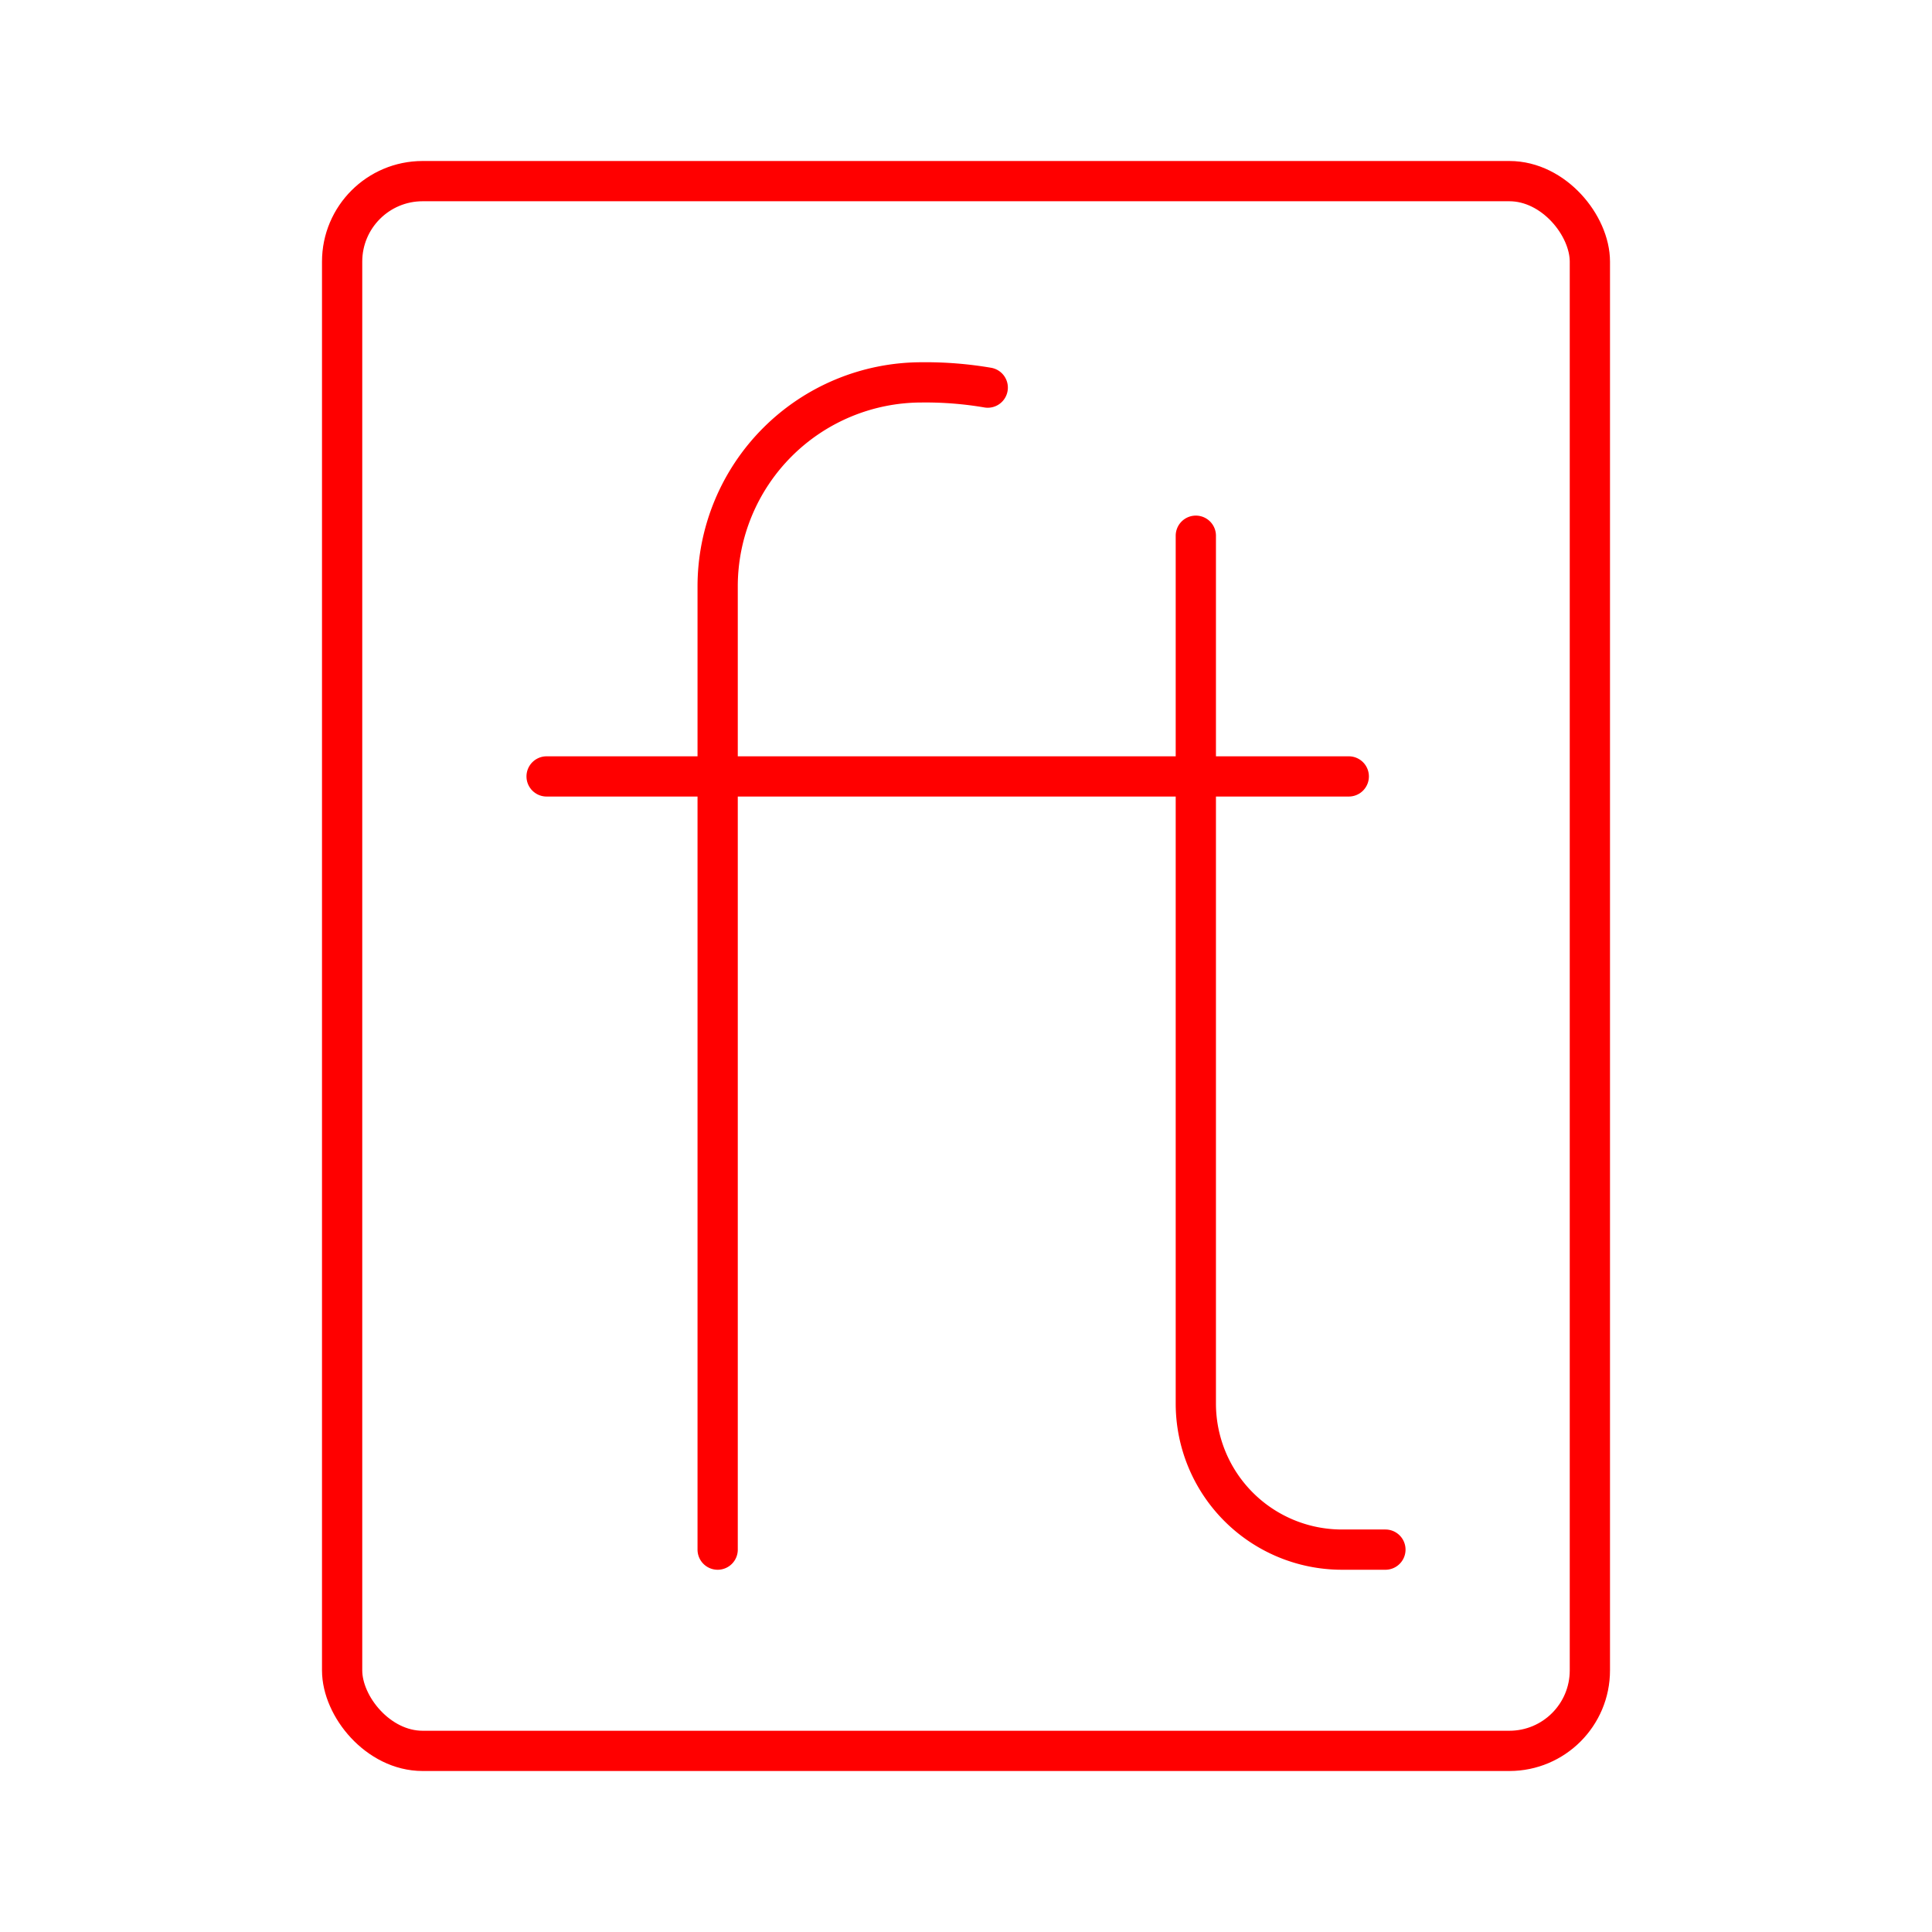<svg xmlns="http://www.w3.org/2000/svg" viewBox="0 0 48 48"><defs><style>.a{fill:none;stroke:#FF0000;stroke-linecap:round;stroke-linejoin:round;}</style></defs><path class="a" d="M29.71,13.31V34.87a3.63,3.63,0,0,0,3.62,3.63h1.09"/><path class="a" d="M17.83,38.5V14.57A5.07,5.07,0,0,1,22.9,9.5h0a9.17,9.17,0,0,1,1.64.13"/><line class="a" x1="13.58" y1="19.29" x2="33.51" y2="19.29"/><rect class="a" x="8.5" y="4.5" width="31" height="39" rx="2"/></svg>
